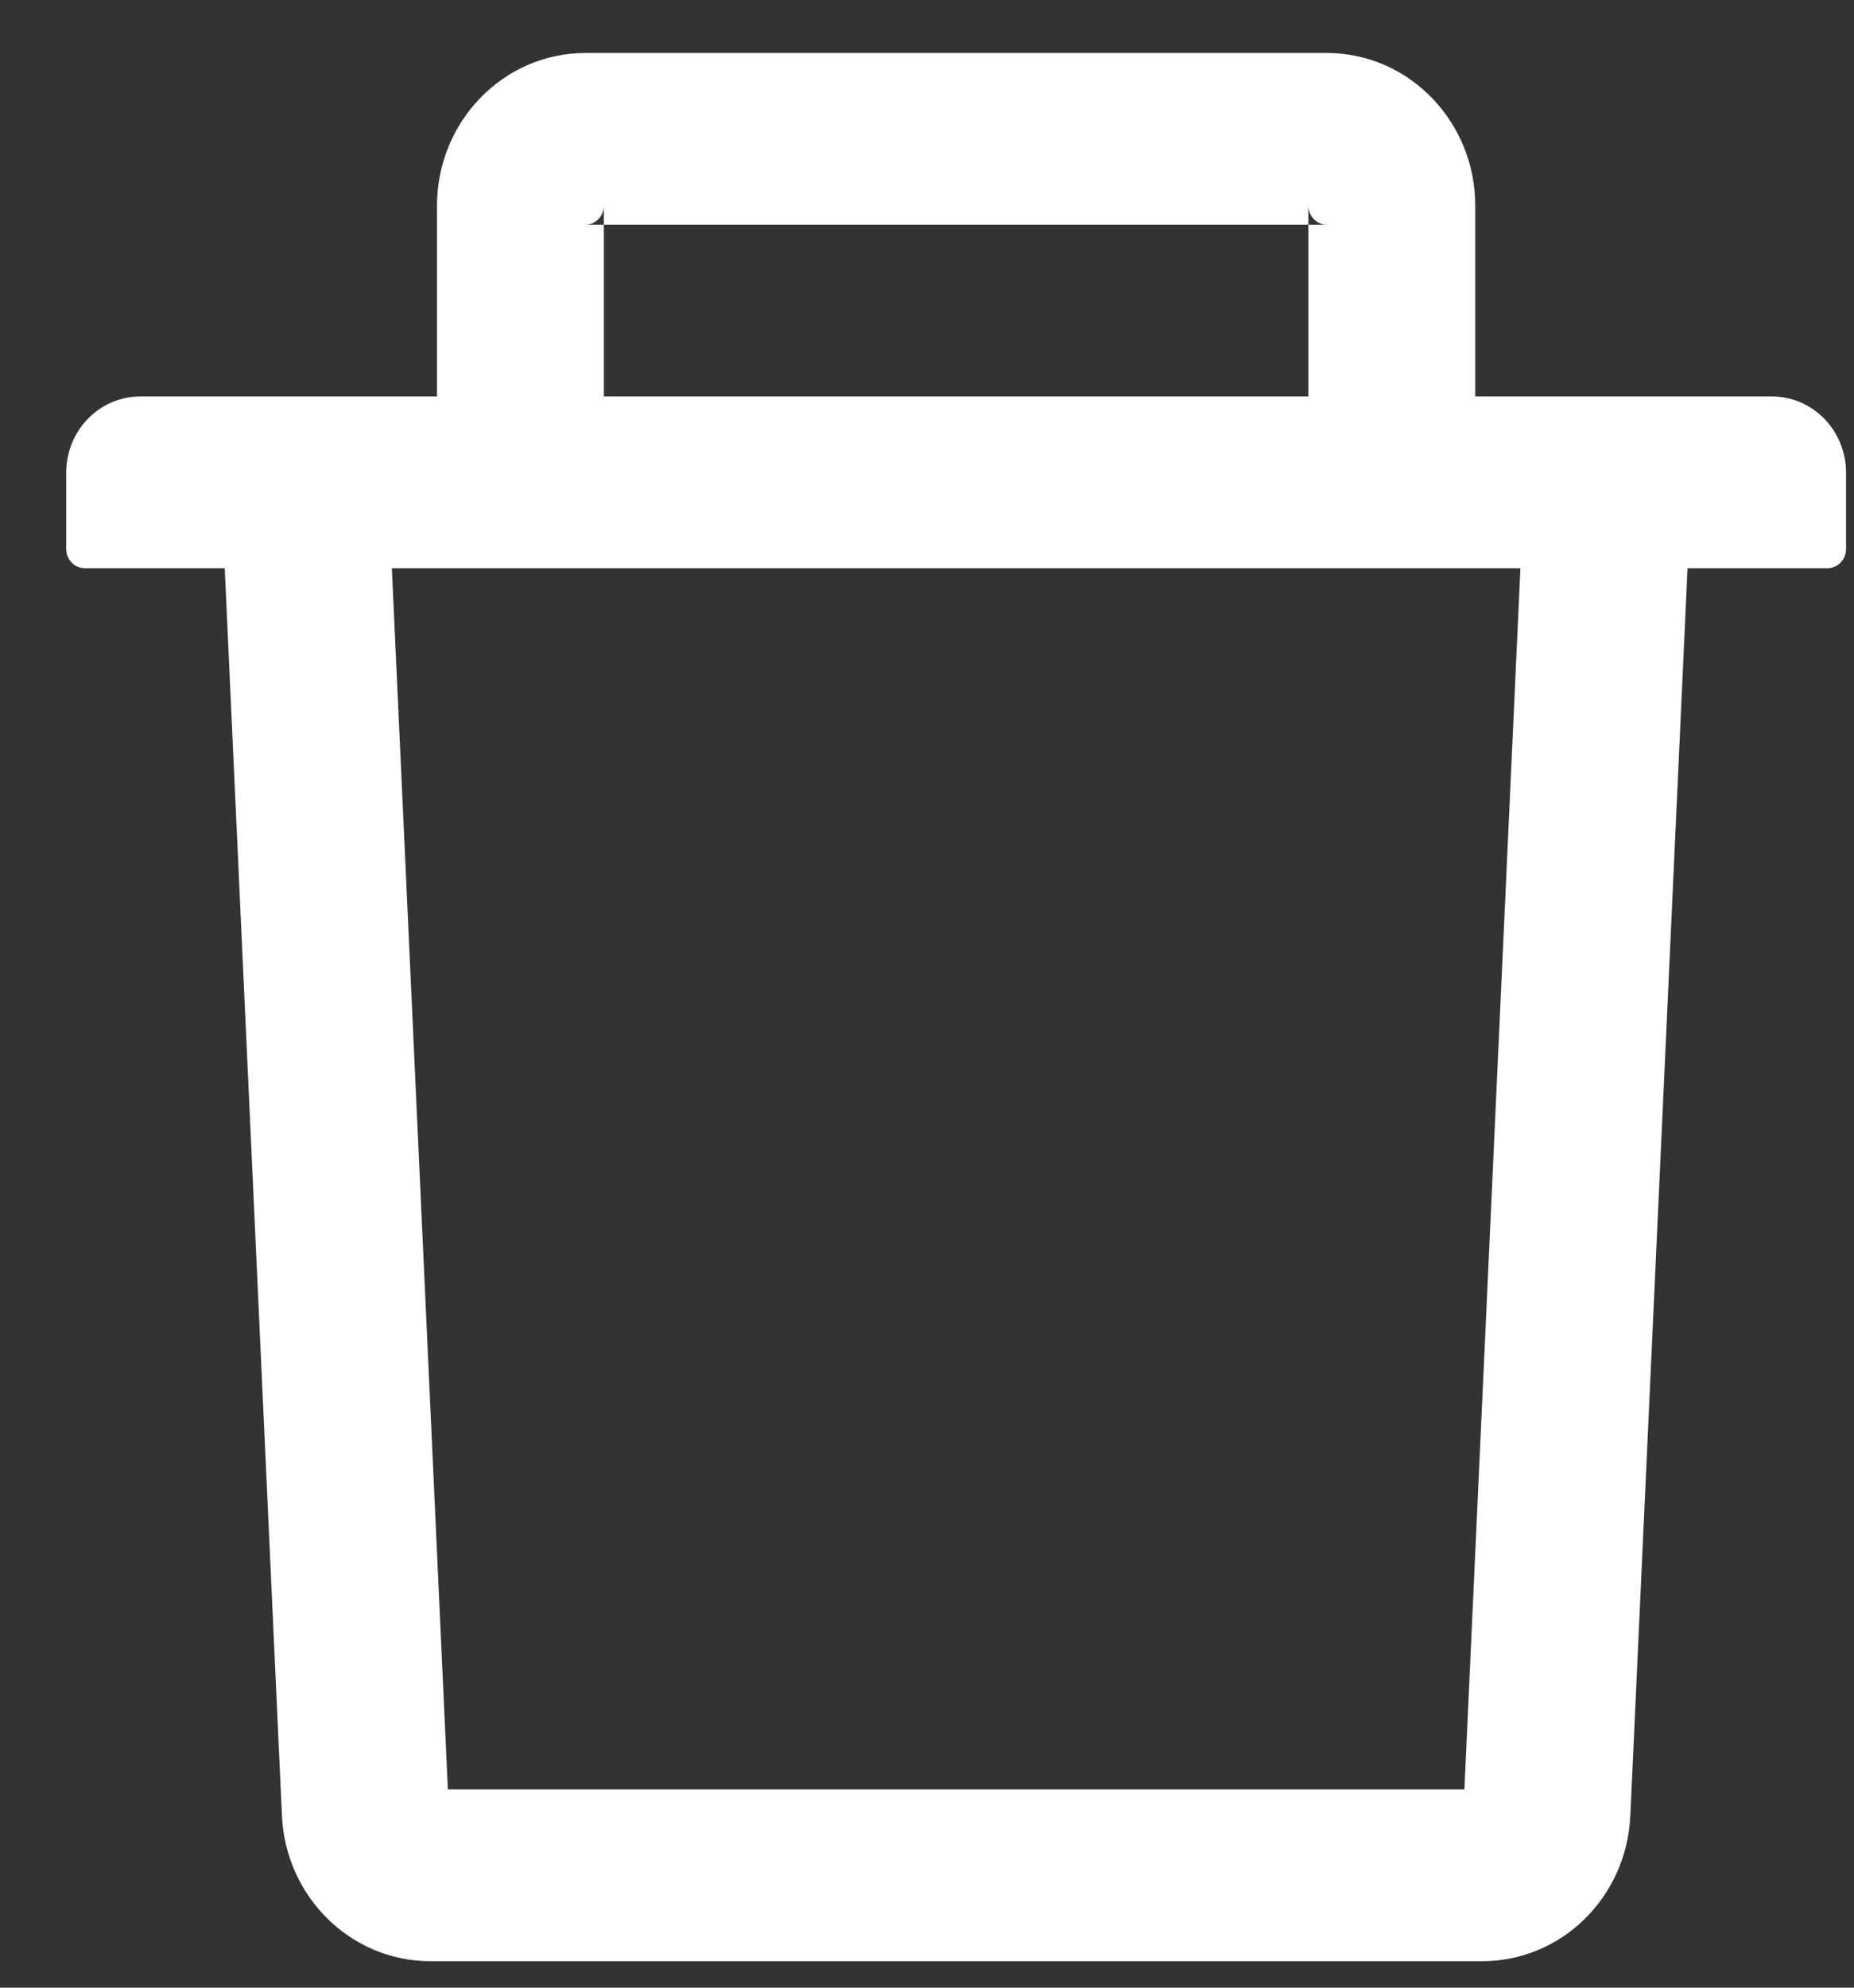 <svg width="14" height="15" viewBox="0 0 14 15" fill="none" xmlns="http://www.w3.org/2000/svg">
<rect x="0" y="0" width="14" height="15" fill="#333333" stroke="none"/>
<path d="M4.56 1.696H4.42C4.497 1.696 4.56 1.631 4.56 1.552V1.696H9.88V1.552C9.88 1.631 9.943 1.696 10.02 1.696H9.88V2.992H11.14V1.552C11.14 0.917 10.638 0.4 10.02 0.4H4.42C3.802 0.4 3.3 0.917 3.3 1.552V2.992H4.56V1.696ZM13.38 2.992H1.06C0.75 2.992 0.5 3.249 0.5 3.568V4.144C0.5 4.223 0.563 4.288 0.64 4.288H1.697L2.129 13.702C2.157 14.316 2.651 14.8 3.248 14.8H11.193C11.791 14.8 12.283 14.318 12.311 13.702L12.743 4.288H13.8C13.877 4.288 13.94 4.223 13.94 4.144V3.568C13.94 3.249 13.69 2.992 13.38 2.992ZM11.058 13.504H3.382L2.959 4.288H11.481L11.058 13.504Z" fill="white"/>
</svg>

